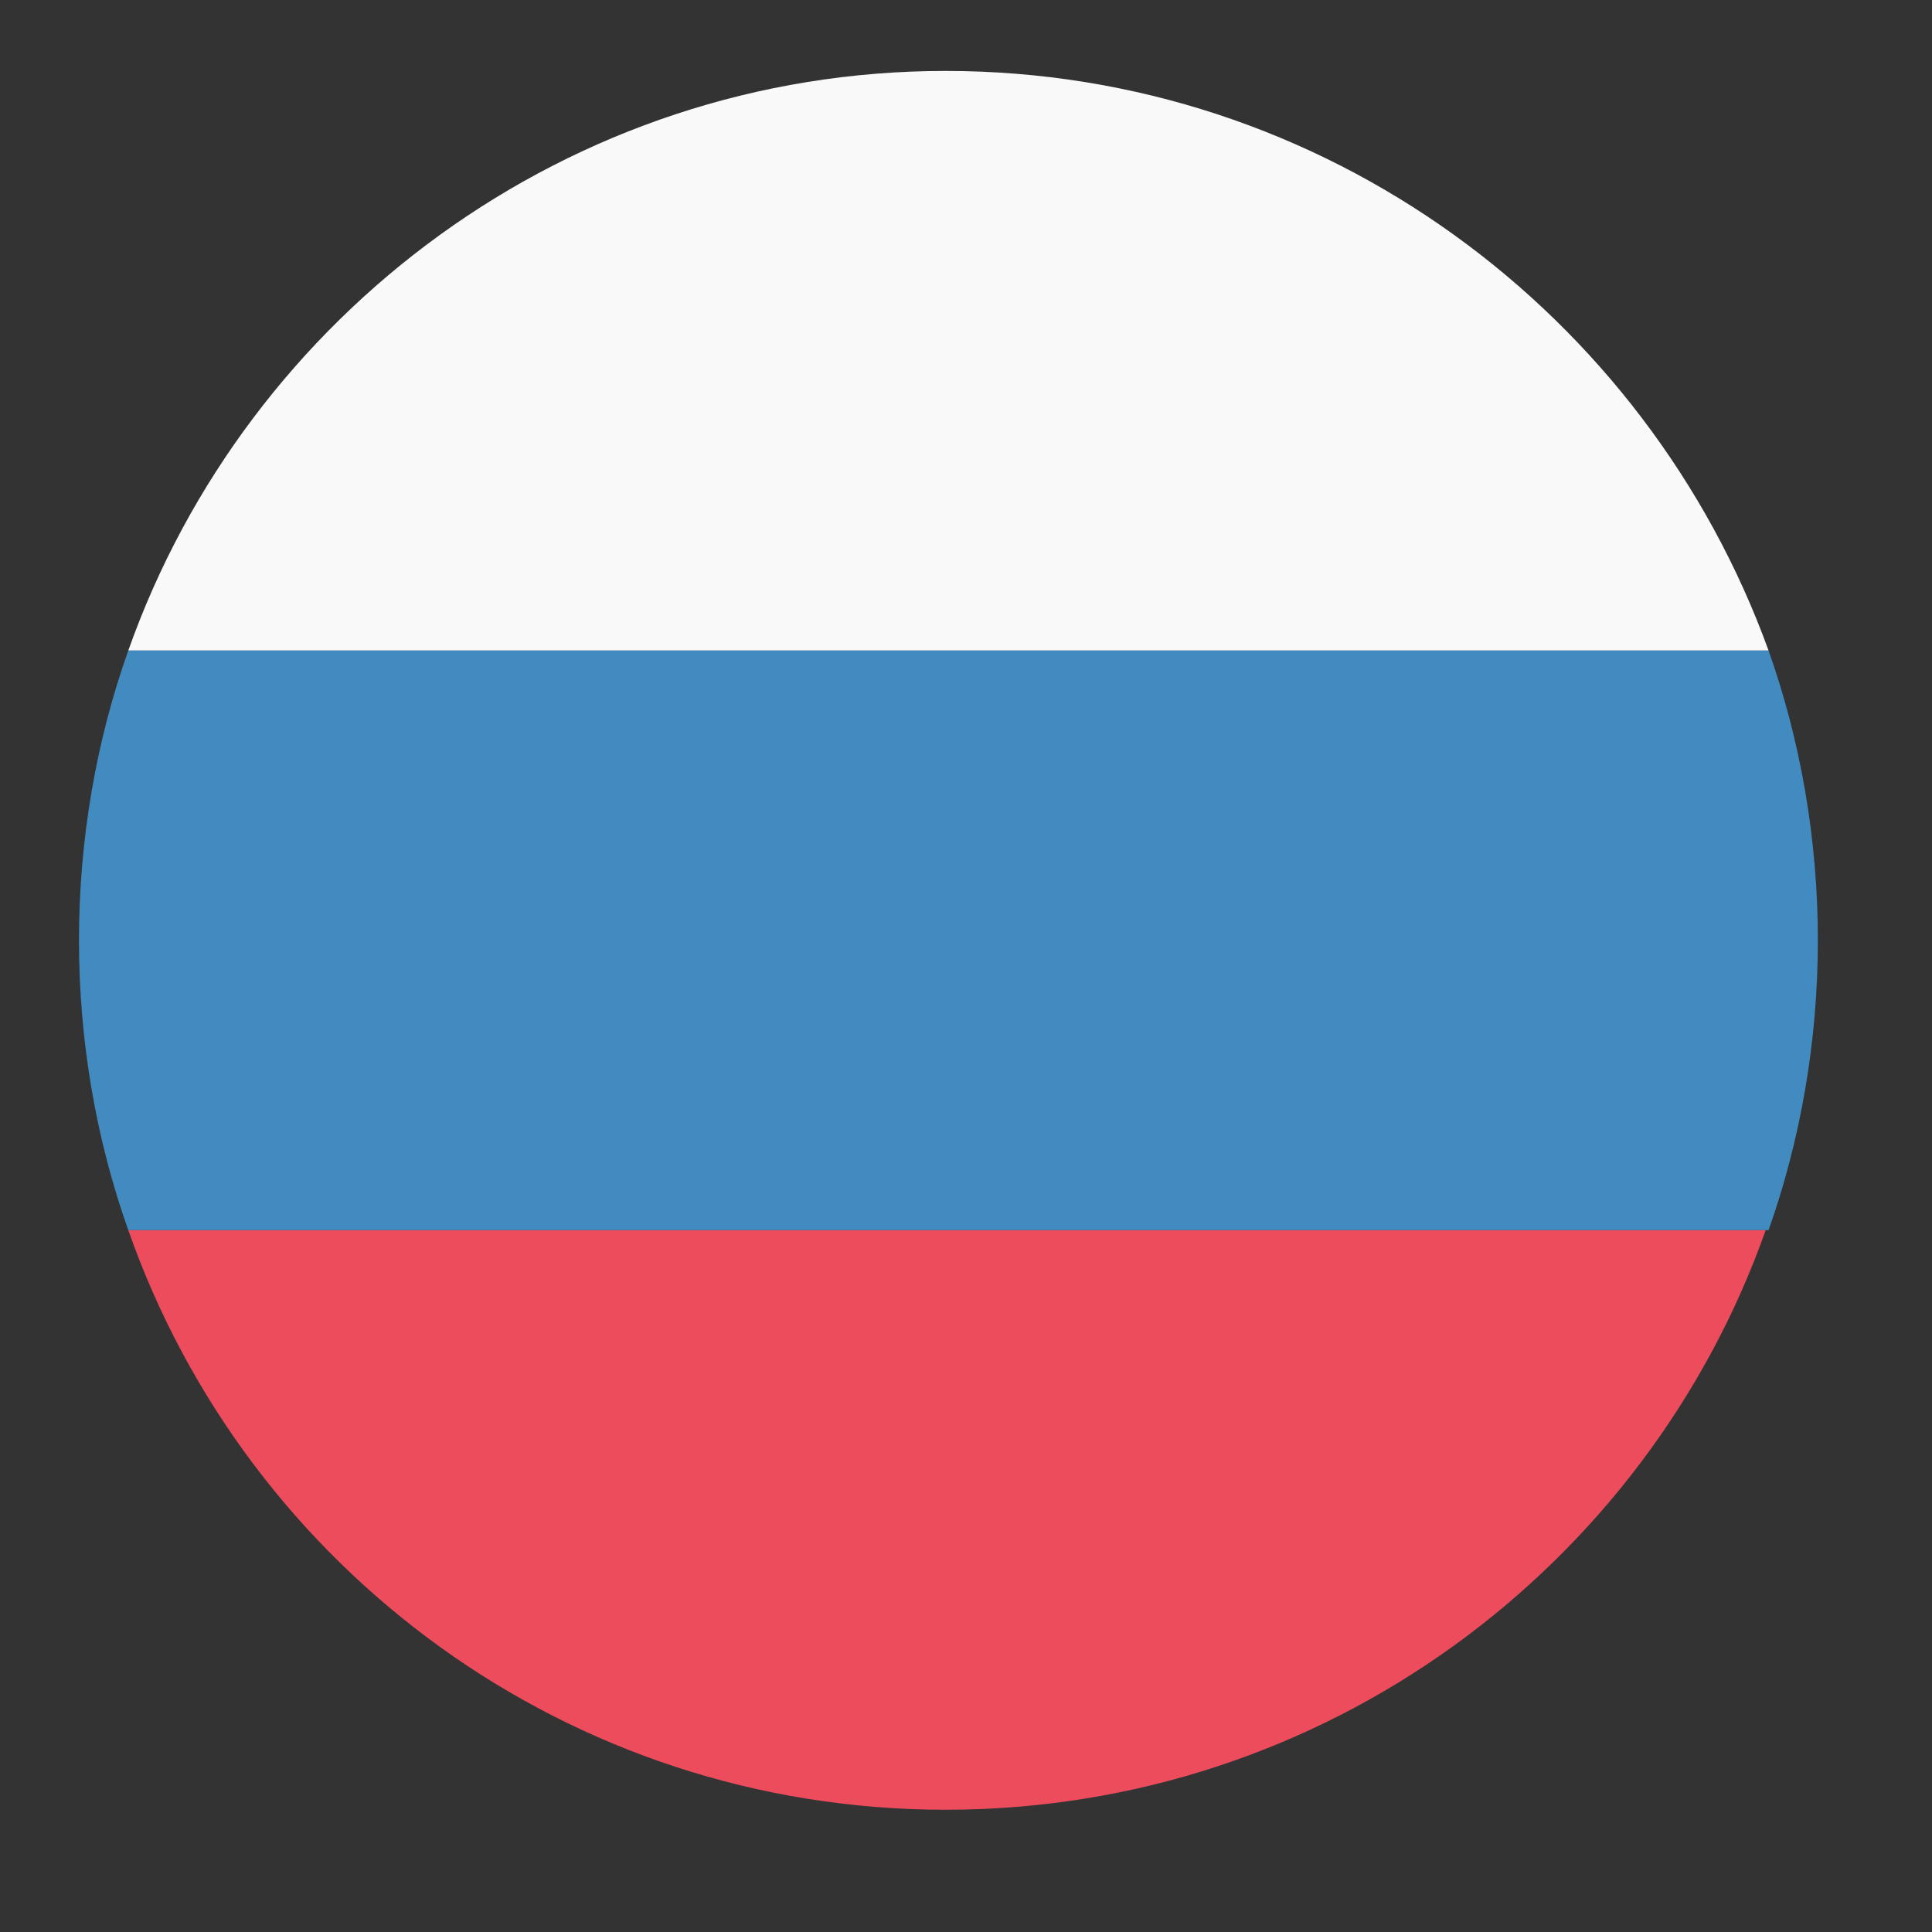 <svg width="25" height="25" viewBox="0 0 25 25" fill="none" xmlns="http://www.w3.org/2000/svg">
<rect x="0" y="0" width="25" height="25" fill="#333333" stroke="none"/>
<g clip-path="url(#clip0_162_10016)">
<path d="M12.235 0.918C7.36 0.918 3.198 4.068 1.66 8.418H22.885C21.31 4.068 17.148 0.918 12.235 0.918Z" fill="#F9F9F9"/>
<path d="M12.235 23.418C17.148 23.418 21.31 20.268 22.848 15.918H1.66C3.198 20.305 7.36 23.418 12.235 23.418Z" fill="#ED4C5C"/>
<path d="M1.66 8.418C1.247 9.58 1.022 10.855 1.022 12.168C1.022 13.48 1.247 14.755 1.66 15.918H22.885C23.297 14.755 23.523 13.48 23.523 12.168C23.523 10.855 23.297 9.58 22.885 8.418H1.66Z" fill="#428BC1"/>
</g>
<defs>
<clipPath id="clip0_162_10016">
<rect width="24" height="24" fill="white" transform="translate(0.272 0.168)"/>
</clipPath>
</defs>
</svg>
